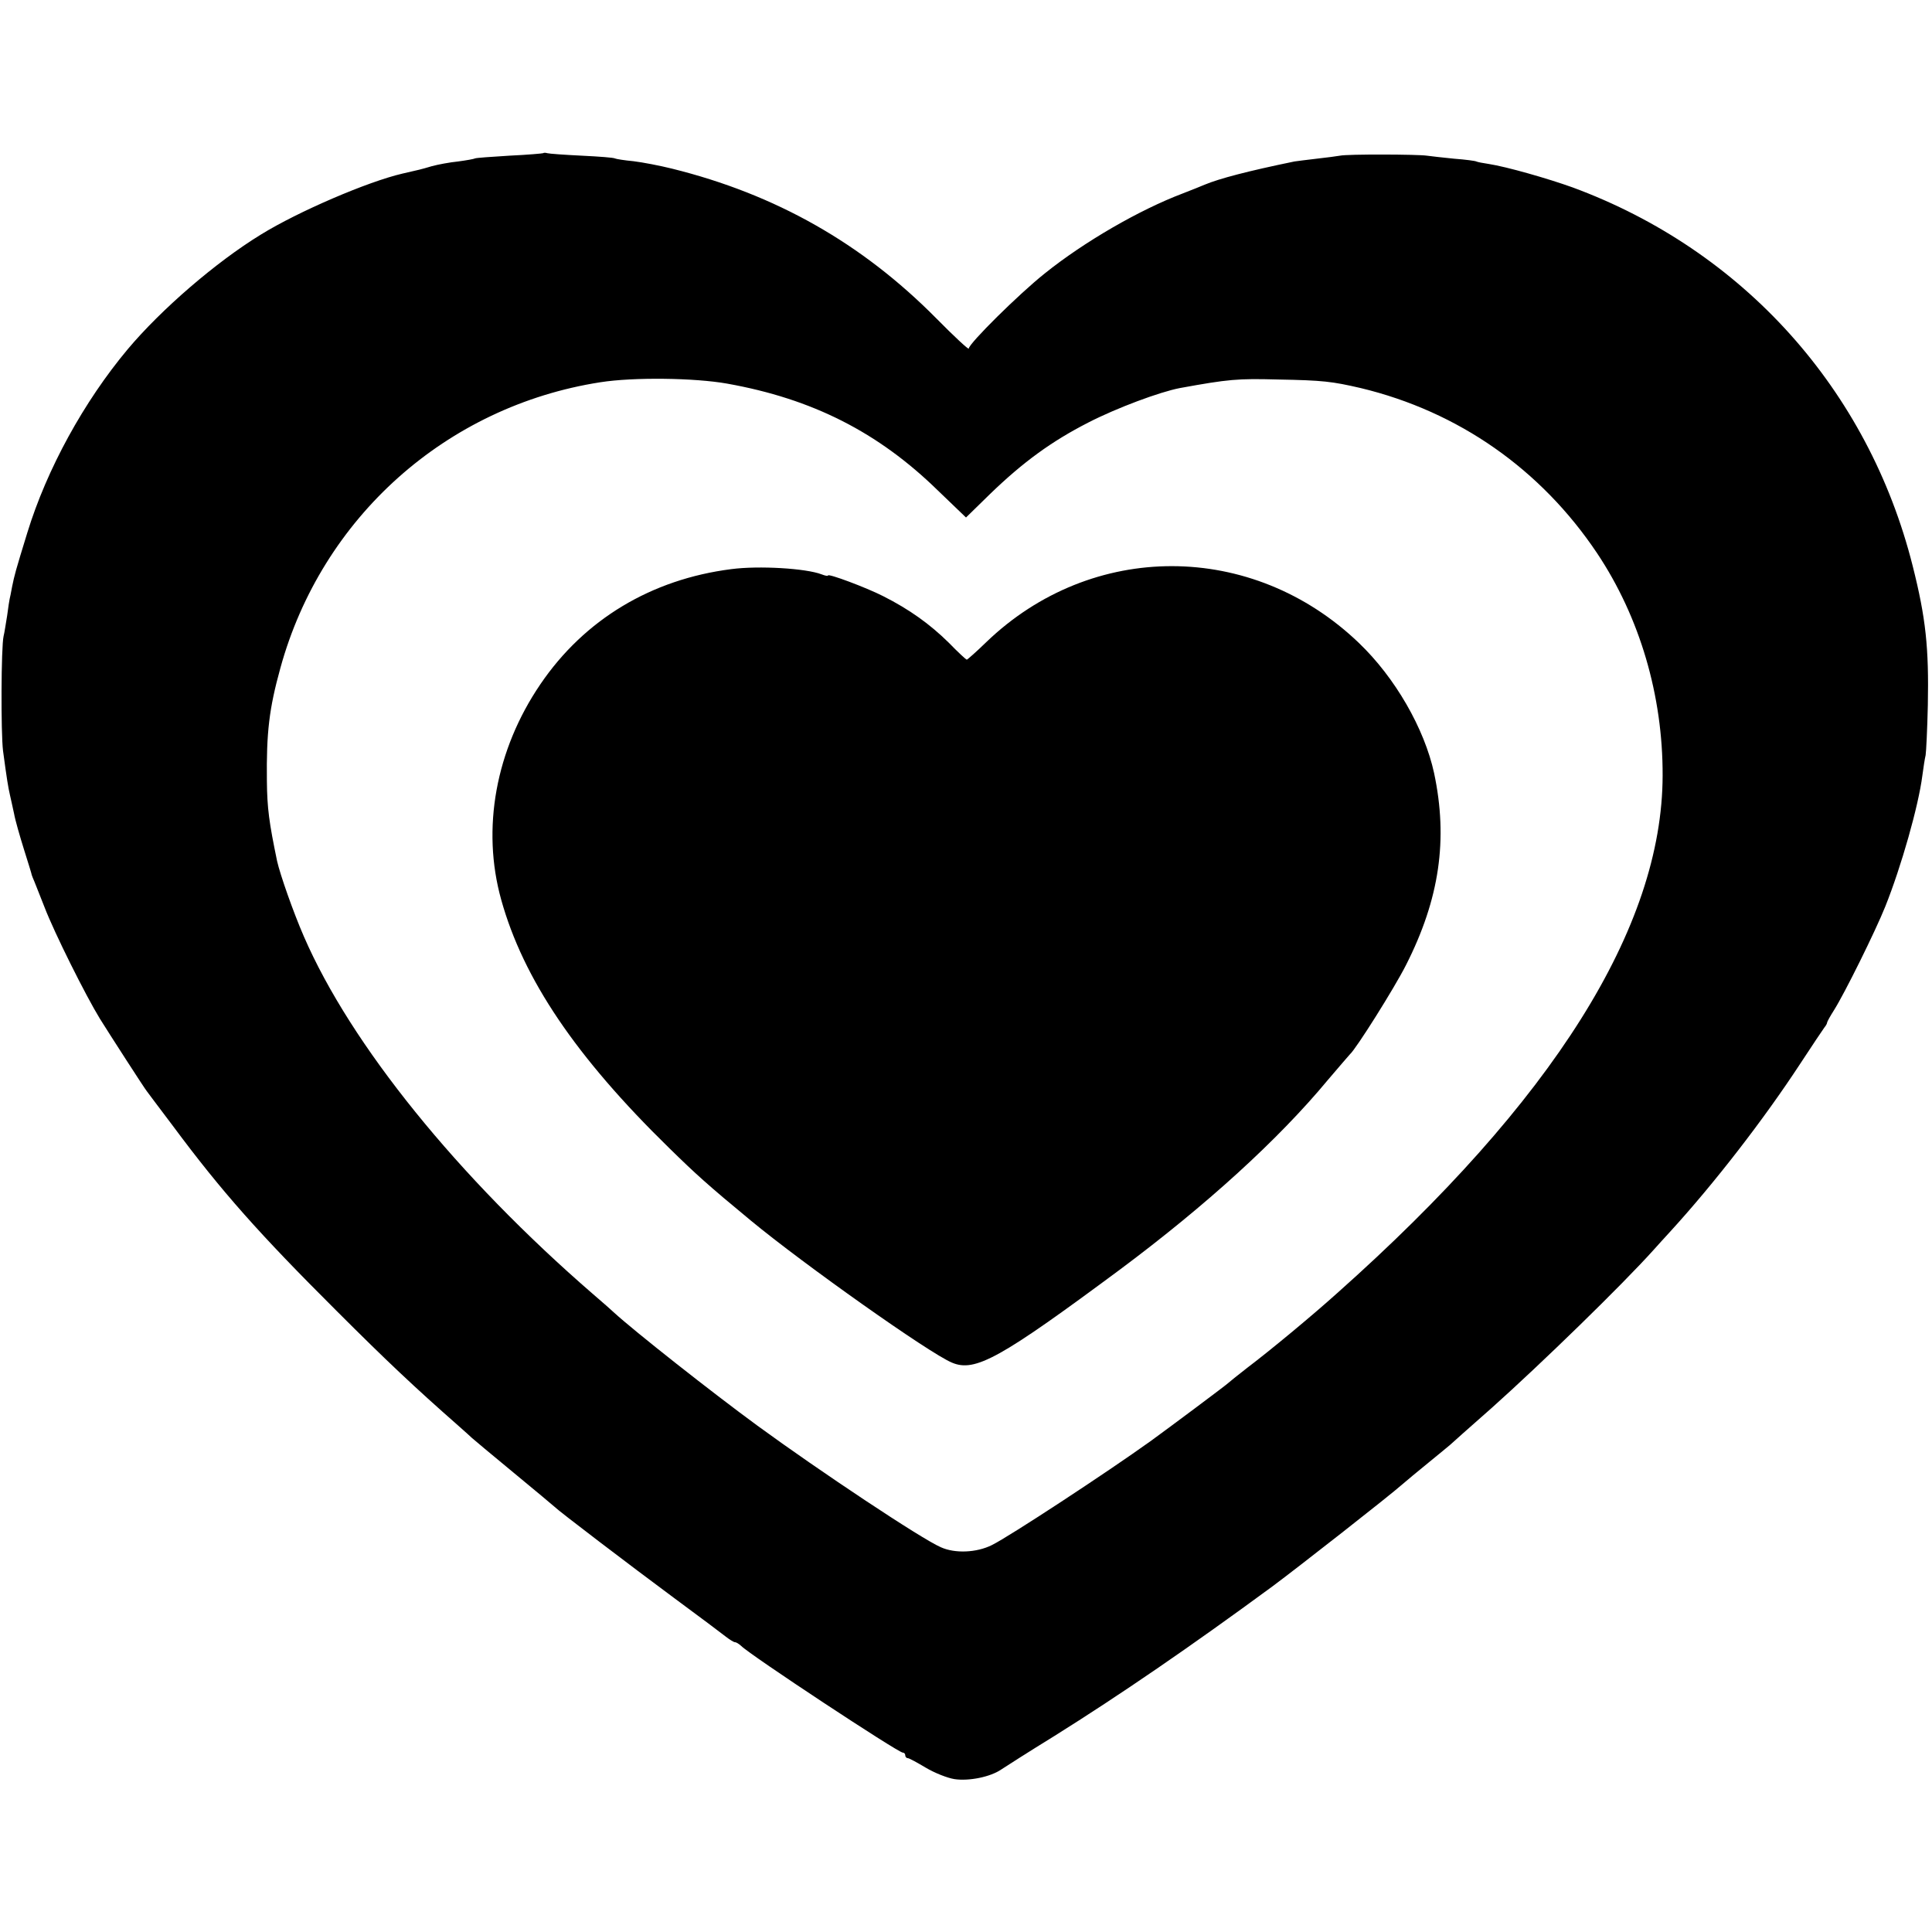 <?xml version="1.0" standalone="no"?>
<!DOCTYPE svg PUBLIC "-//W3C//DTD SVG 20010904//EN"
 "http://www.w3.org/TR/2001/REC-SVG-20010904/DTD/svg10.dtd">
<svg version="1.0" xmlns="http://www.w3.org/2000/svg"
 width="700pt" height="700pt" viewBox="0 0 700 700"
 preserveAspectRatio="xMidYMid meet">
<g transform="translate(0,700) scale(0.1,-0.1)"
fill="#000000" stroke="none">
<path d="M1968 6445 c-1 -1 -57 -6 -122 -9 -66 -4 -122 -8 -125 -10 -3 -2 -31
-7 -61 -11 -30 -3 -73 -11 -95 -17 -44 -13 -42 -12 -107 -27 -125 -29 -377
-137 -513 -221 -163 -100 -360 -270 -482 -415 -159 -190 -293 -434 -364 -665
-44 -143 -46 -152 -55 -195 -4 -22 -8 -42 -9 -45 -1 -3 -5 -30 -9 -60 -5 -30
-10 -64 -13 -75 -9 -39 -10 -351 -2 -415 14 -105 19 -134 25 -160 3 -14 10
-44 15 -68 4 -23 21 -82 36 -130 15 -48 28 -89 28 -92 1 -3 5 -14 10 -25 4
-11 21 -52 36 -91 36 -94 150 -322 201 -405 33 -53 163 -255 171 -264 4 -5 46
-62 94 -125 176 -237 312 -390 593 -670 182 -182 283 -277 440 -415 25 -22 47
-42 50 -45 3 -3 70 -59 150 -125 80 -66 147 -122 150 -125 12 -13 280 -217
430 -328 91 -67 176 -131 190 -142 14 -11 29 -20 33 -20 5 0 14 -6 22 -13 32
-33 569 -387 586 -387 5 0 9 -4 9 -10 0 -5 4 -10 9 -10 5 0 34 -16 66 -35 32
-19 78 -37 103 -41 53 -8 131 8 170 35 15 10 101 65 192 121 238 149 492 323
790 542 89 66 425 329 471 370 15 13 57 48 94 78 37 30 73 60 79 65 6 6 74 66
151 134 179 160 471 444 586 572 13 15 40 44 59 65 162 177 341 409 472 609
43 66 83 125 88 132 6 7 10 15 10 18 0 3 11 23 25 45 38 60 150 286 186 376
58 145 120 364 134 473 4 30 9 63 12 75 2 12 6 93 8 181 4 208 -7 315 -55 505
-161 639 -614 1143 -1232 1371 -89 32 -239 75 -304 85 -21 3 -41 7 -45 9 -3 2
-39 7 -80 10 -40 4 -85 9 -99 11 -32 5 -288 6 -315 0 -11 -2 -49 -7 -85 -11
-36 -4 -72 -9 -80 -10 -170 -35 -272 -62 -325 -84 -11 -5 -47 -19 -80 -32
-156 -59 -357 -175 -500 -290 -93 -74 -275 -254 -275 -272 0 -5 -53 44 -117
109 -270 273 -583 450 -958 543 -44 11 -107 23 -140 27 -33 3 -63 8 -67 10 -4
3 -58 7 -120 10 -62 3 -118 7 -125 9 -6 2 -13 2 -15 0z m667 -835 c308 -55
547 -176 763 -387 l102 -98 87 85 c120 116 223 191 356 259 103 53 259 111
332 125 176 32 209 35 355 31 164 -3 196 -7 300 -31 354 -85 653 -294 857
-599 154 -231 238 -515 237 -805 -1 -550 -396 -1179 -1180 -1876 -90 -81 -242
-207 -324 -269 -36 -28 -67 -53 -70 -56 -4 -5 -221 -167 -282 -211 -156 -112
-511 -345 -574 -376 -56 -28 -134 -31 -185 -8 -70 30 -441 277 -664 440 -168
123 -448 344 -521 411 -6 6 -39 35 -74 65 -491 425 -879 905 -1049 1297 -38
87 -86 224 -97 273 -29 140 -36 191 -37 290 -2 176 8 262 49 410 150 545 601
948 1159 1035 121 19 342 16 460 -5z"/>
<path d="M2650 4938 c-291 -37 -533 -183 -692 -417 -162 -238 -214 -523 -142
-781 80 -287 270 -569 609 -900 96 -94 140 -134 295 -262 191 -158 647 -481
729 -515 84 -36 176 16 610 338 311 232 572 469 752 686 41 48 77 90 80 93 22
19 161 240 203 323 122 240 153 456 102 696 -35 161 -141 346 -273 472 -385
369 -967 371 -1350 2 -36 -35 -68 -63 -70 -63 -3 0 -32 27 -65 61 -69 68 -143
121 -238 169 -63 32 -200 83 -200 75 0 -3 -10 -1 -23 4 -57 22 -228 32 -327
19z"/>
</g>
</svg>
